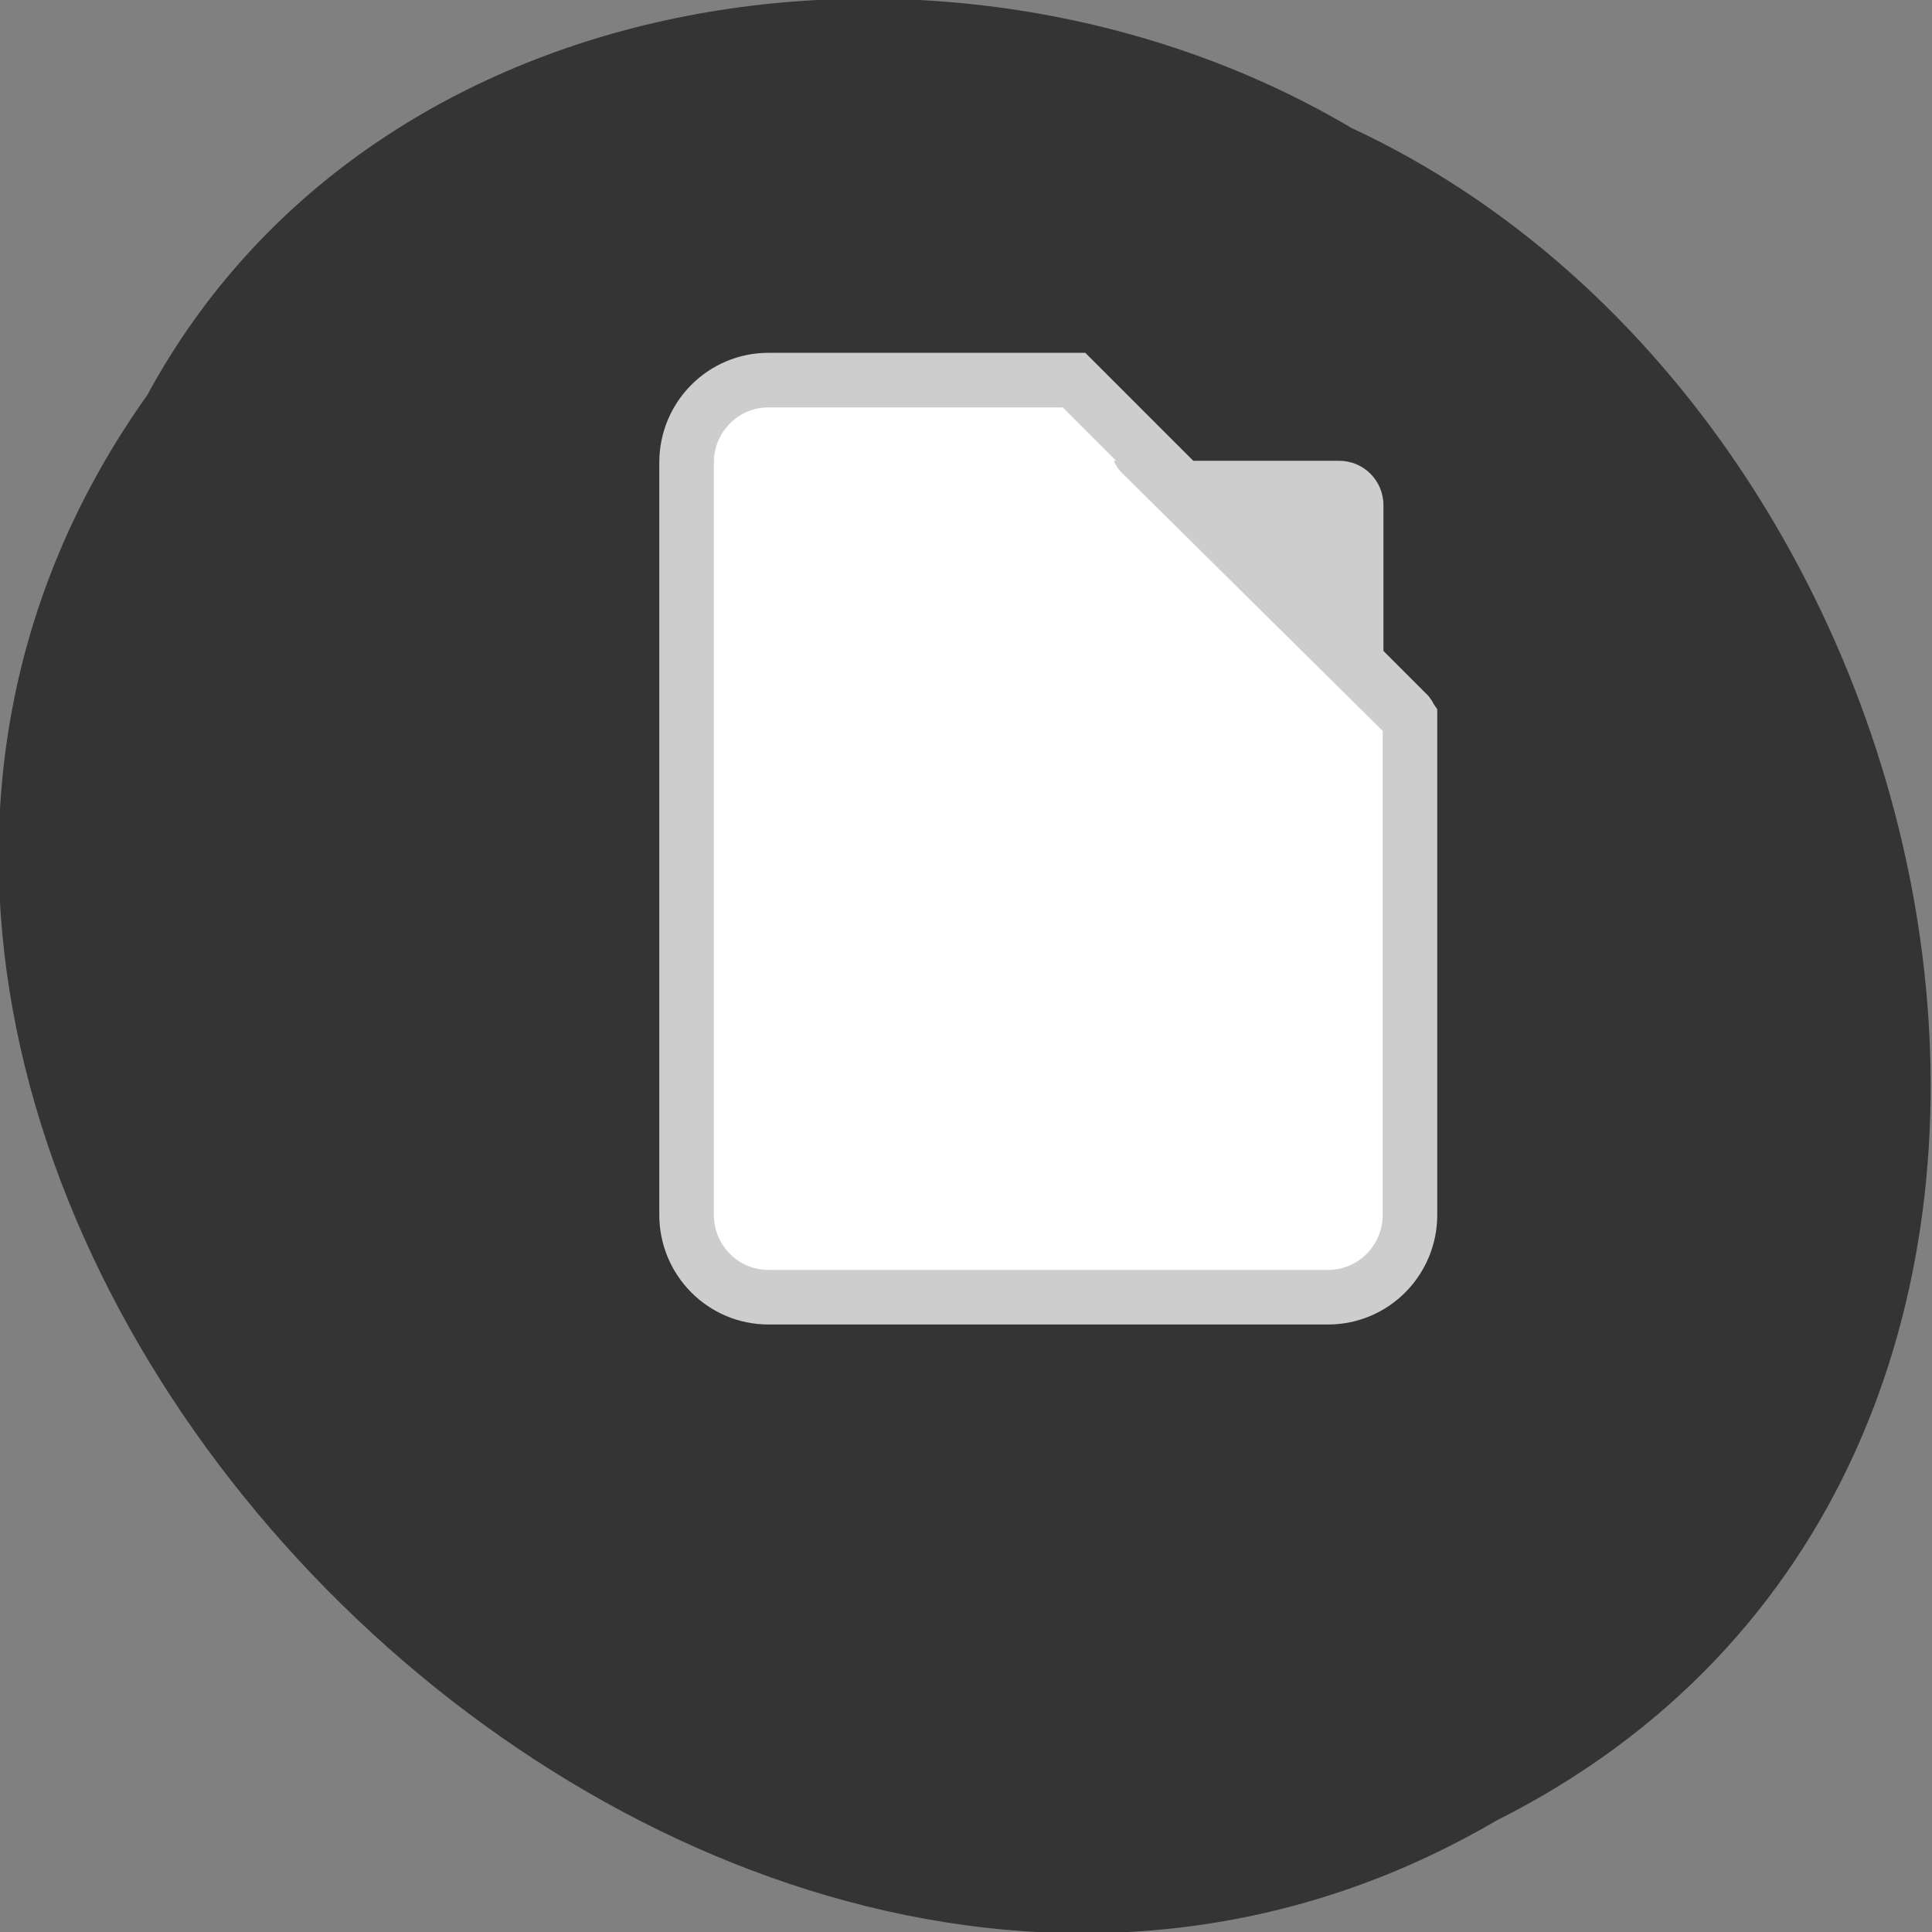 
<svg xmlns="http://www.w3.org/2000/svg" xmlns:xlink="http://www.w3.org/1999/xlink" width="16px" height="16px" viewBox="0 0 16 16" version="1.1">
<rect x="0" y="0" width="16" height="16" fill="#808080" stroke="none"/>
<g id="surface1">
<path style=" stroke:none;fill-rule:nonzero;fill:rgb(20.392%,20.392%,20.392%);fill-opacity:1;" d="M 1.219 3.273 C -3.324 9.66 5.691 19.004 12.391 15.078 C 18.125 12.203 16.469 3.516 11.191 1.059 C 7.938 -0.867 3.117 -0.23 1.219 3.273 Z M 1.219 3.273 "/>
<path style="fill-rule:nonzero;fill:rgb(100%,100%,100%);fill-opacity:1;stroke-width:7.29;stroke-linecap:butt;stroke-linejoin:miter;stroke:rgb(80.392%,80.392%,80.392%);stroke-opacity:1;stroke-miterlimit:4;" d="M -994.515 1797.24 C -1000.577 1797.24 -1005.452 1802.178 -1005.452 1808.24 L -1005.452 1908.74 C -1005.452 1914.803 -1000.577 1919.74 -994.515 1919.74 L -919.765 1919.74 C -913.702 1919.74 -908.827 1914.803 -908.827 1908.74 L -908.827 1842.303 C -908.952 1842.115 -909.015 1841.865 -909.202 1841.74 L -953.702 1797.24 Z M -994.515 1797.24 " transform="matrix(0.062,0,0,0.062,68.024,-108.281)"/>
<path style=" stroke:none;fill-rule:nonzero;fill:rgb(80.392%,80.392%,80.392%);fill-opacity:1;" d="M 9.223 3.816 C 9.242 3.855 9.266 3.895 9.301 3.926 L 11.457 6.059 L 11.457 4.184 C 11.457 3.98 11.293 3.816 11.09 3.816 Z M 9.223 3.816 "/>
</g>
</svg>
